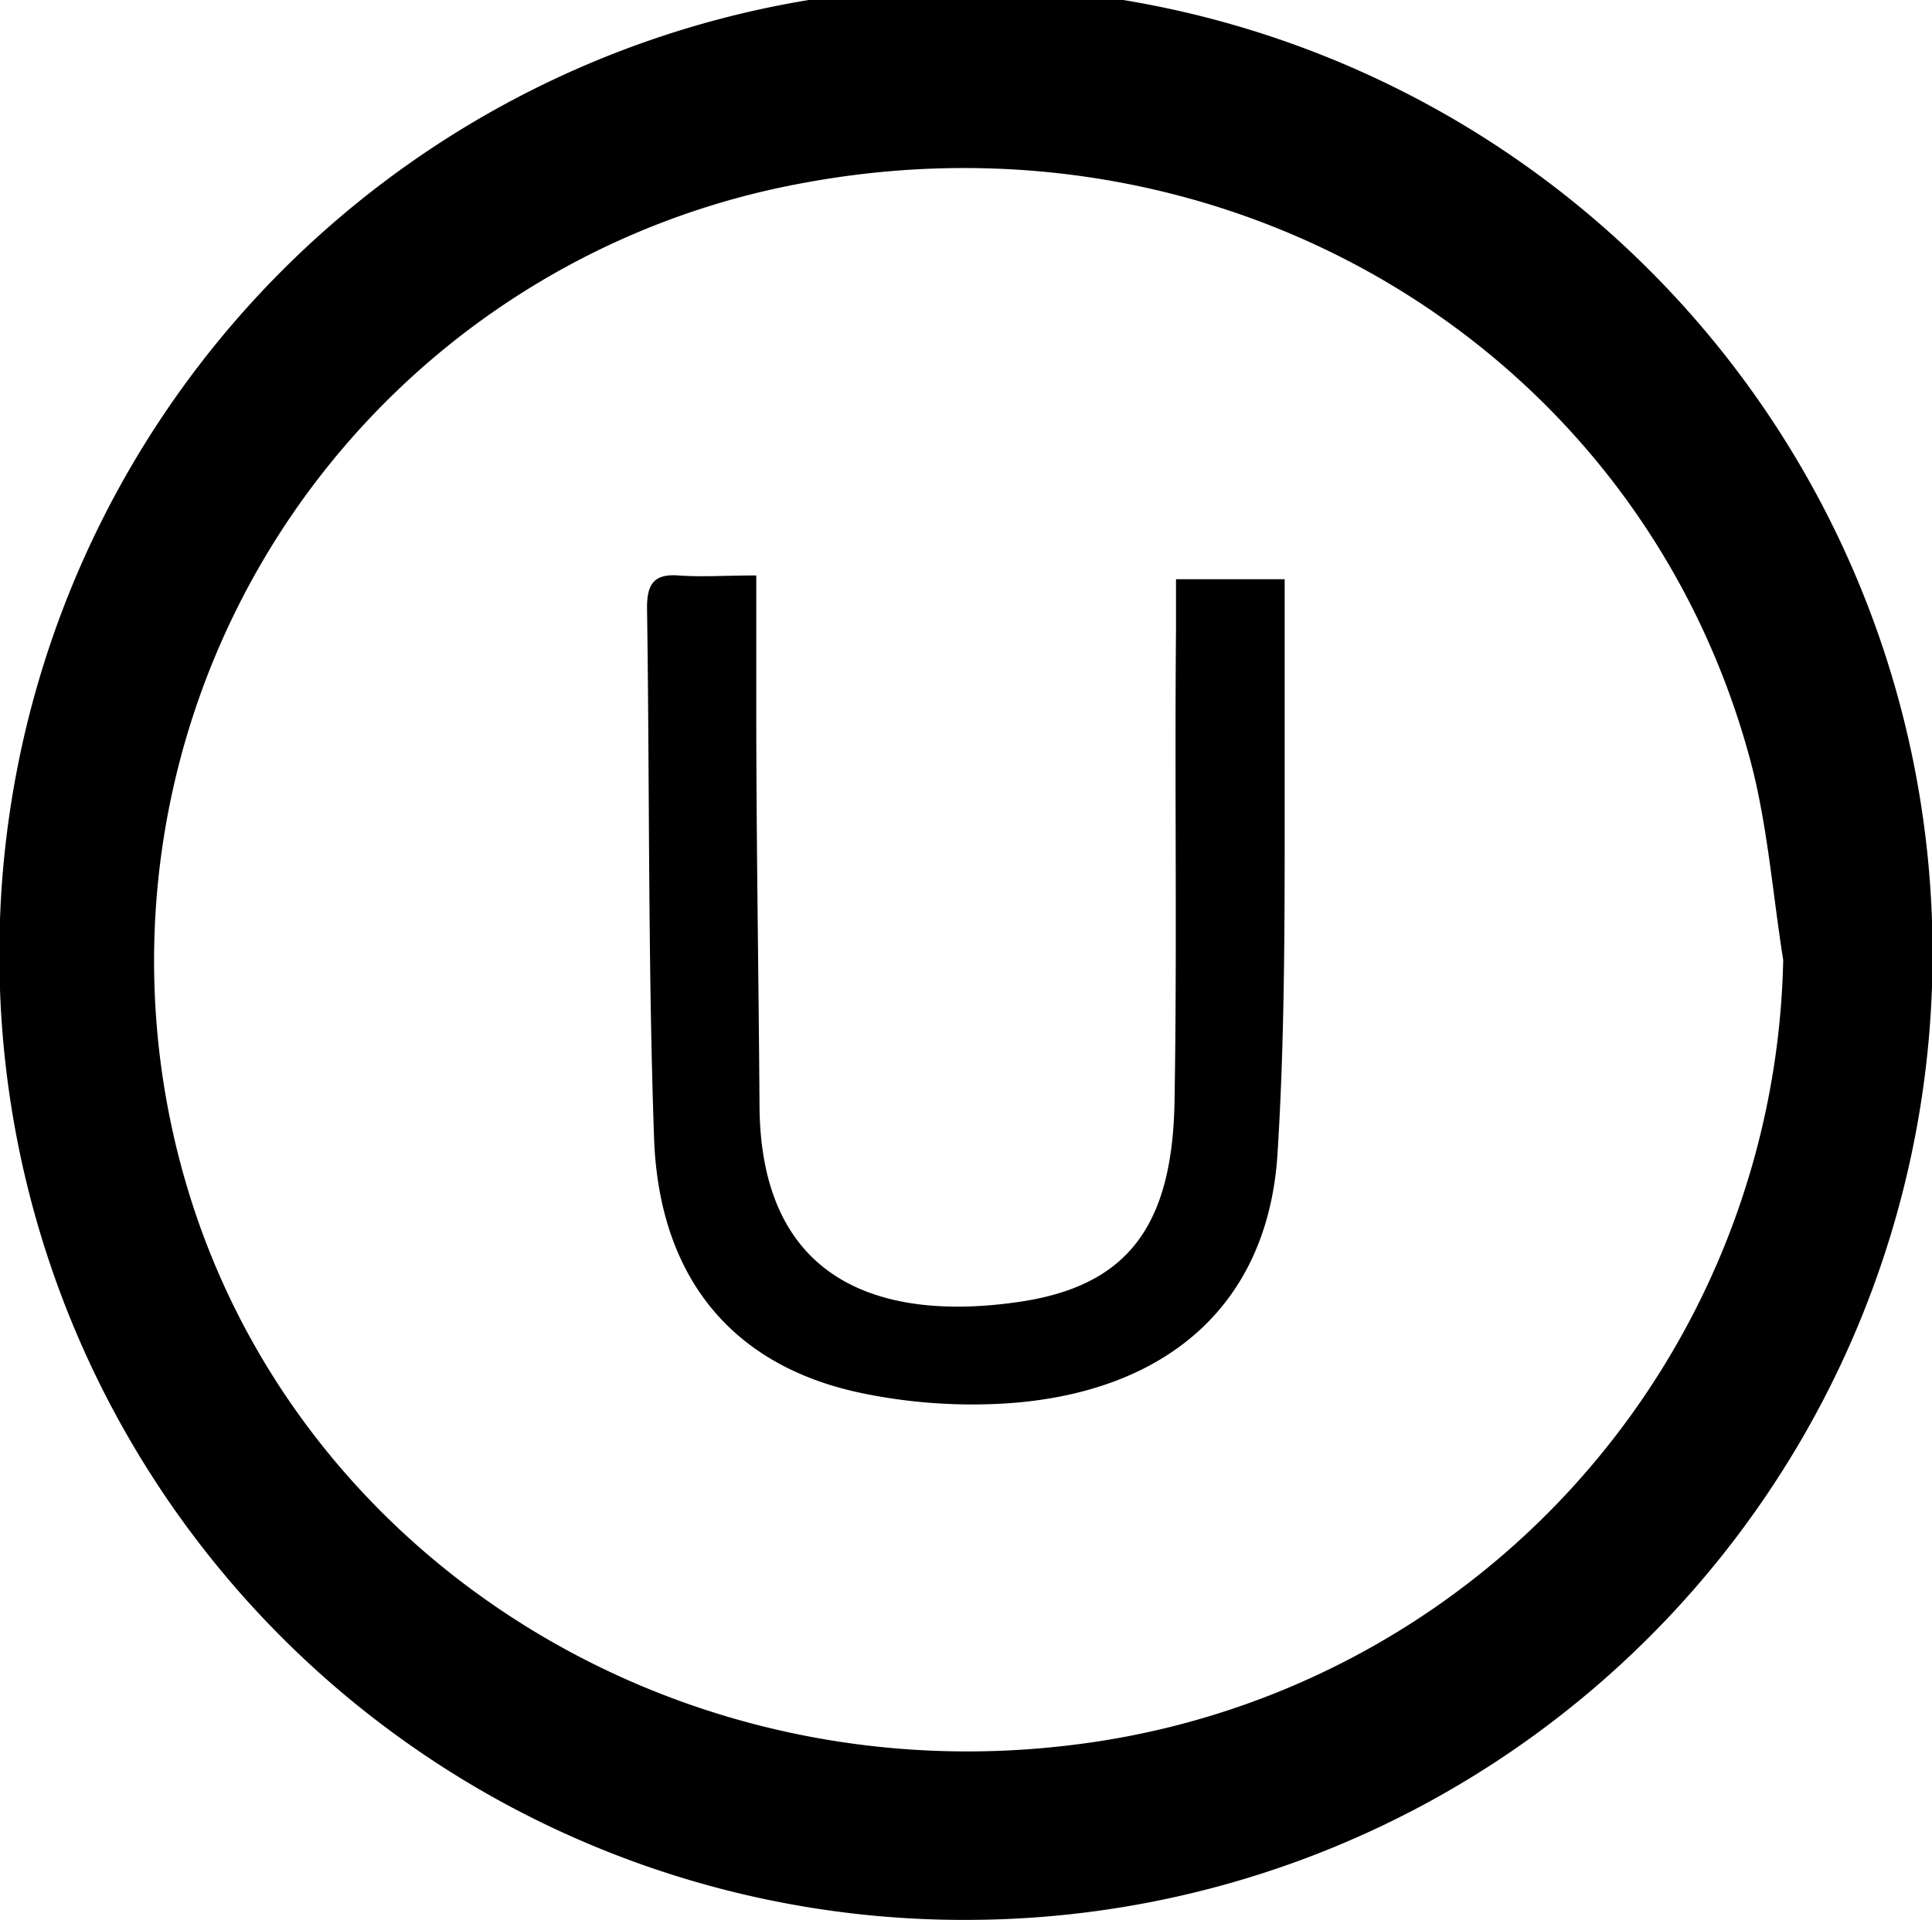 <svg data-name="Layer 1" xmlns="http://www.w3.org/2000/svg" viewBox="0 0 65.96 65.56"><path d="M19,54A33,33,0,1,1,52.18,86.78,32.93,32.93,0,0,1,19,54M79.9,54c-.36-2.26-.53-4.57-1.11-6.77-3.73-14-17.66-22.5-32.35-19.76A27,27,0,0,0,25.73,62.76C29.88,74.87,42.39,82.43,55.6,80.81A27.58,27.58,0,0,0,79.9,54" transform="translate(-19.02 -21.22)"></path><path d="M44.84,40.89c0,1.68,0,3.16,0,4.64,0,4.45.08,8.91.11,13.37,0,6.22,4.31,7.42,8.77,6.79,3.76-.52,5.33-2.55,5.4-6.88.09-5.36,0-10.73.05-16.1V41h3.71c0,2.67,0,5.3,0,7.93,0,3.93,0,7.86-.25,11.77-.36,5.16-3.87,8.07-9.2,8.44a18.58,18.58,0,0,1-5-.35c-4.4-.92-6.91-3.93-7.08-8.71-.21-6-.15-12.07-.24-18.11,0-.78.22-1.16,1.06-1.1s1.61,0,2.67,0" transform="translate(-19.02 -21.22)"></path></svg>